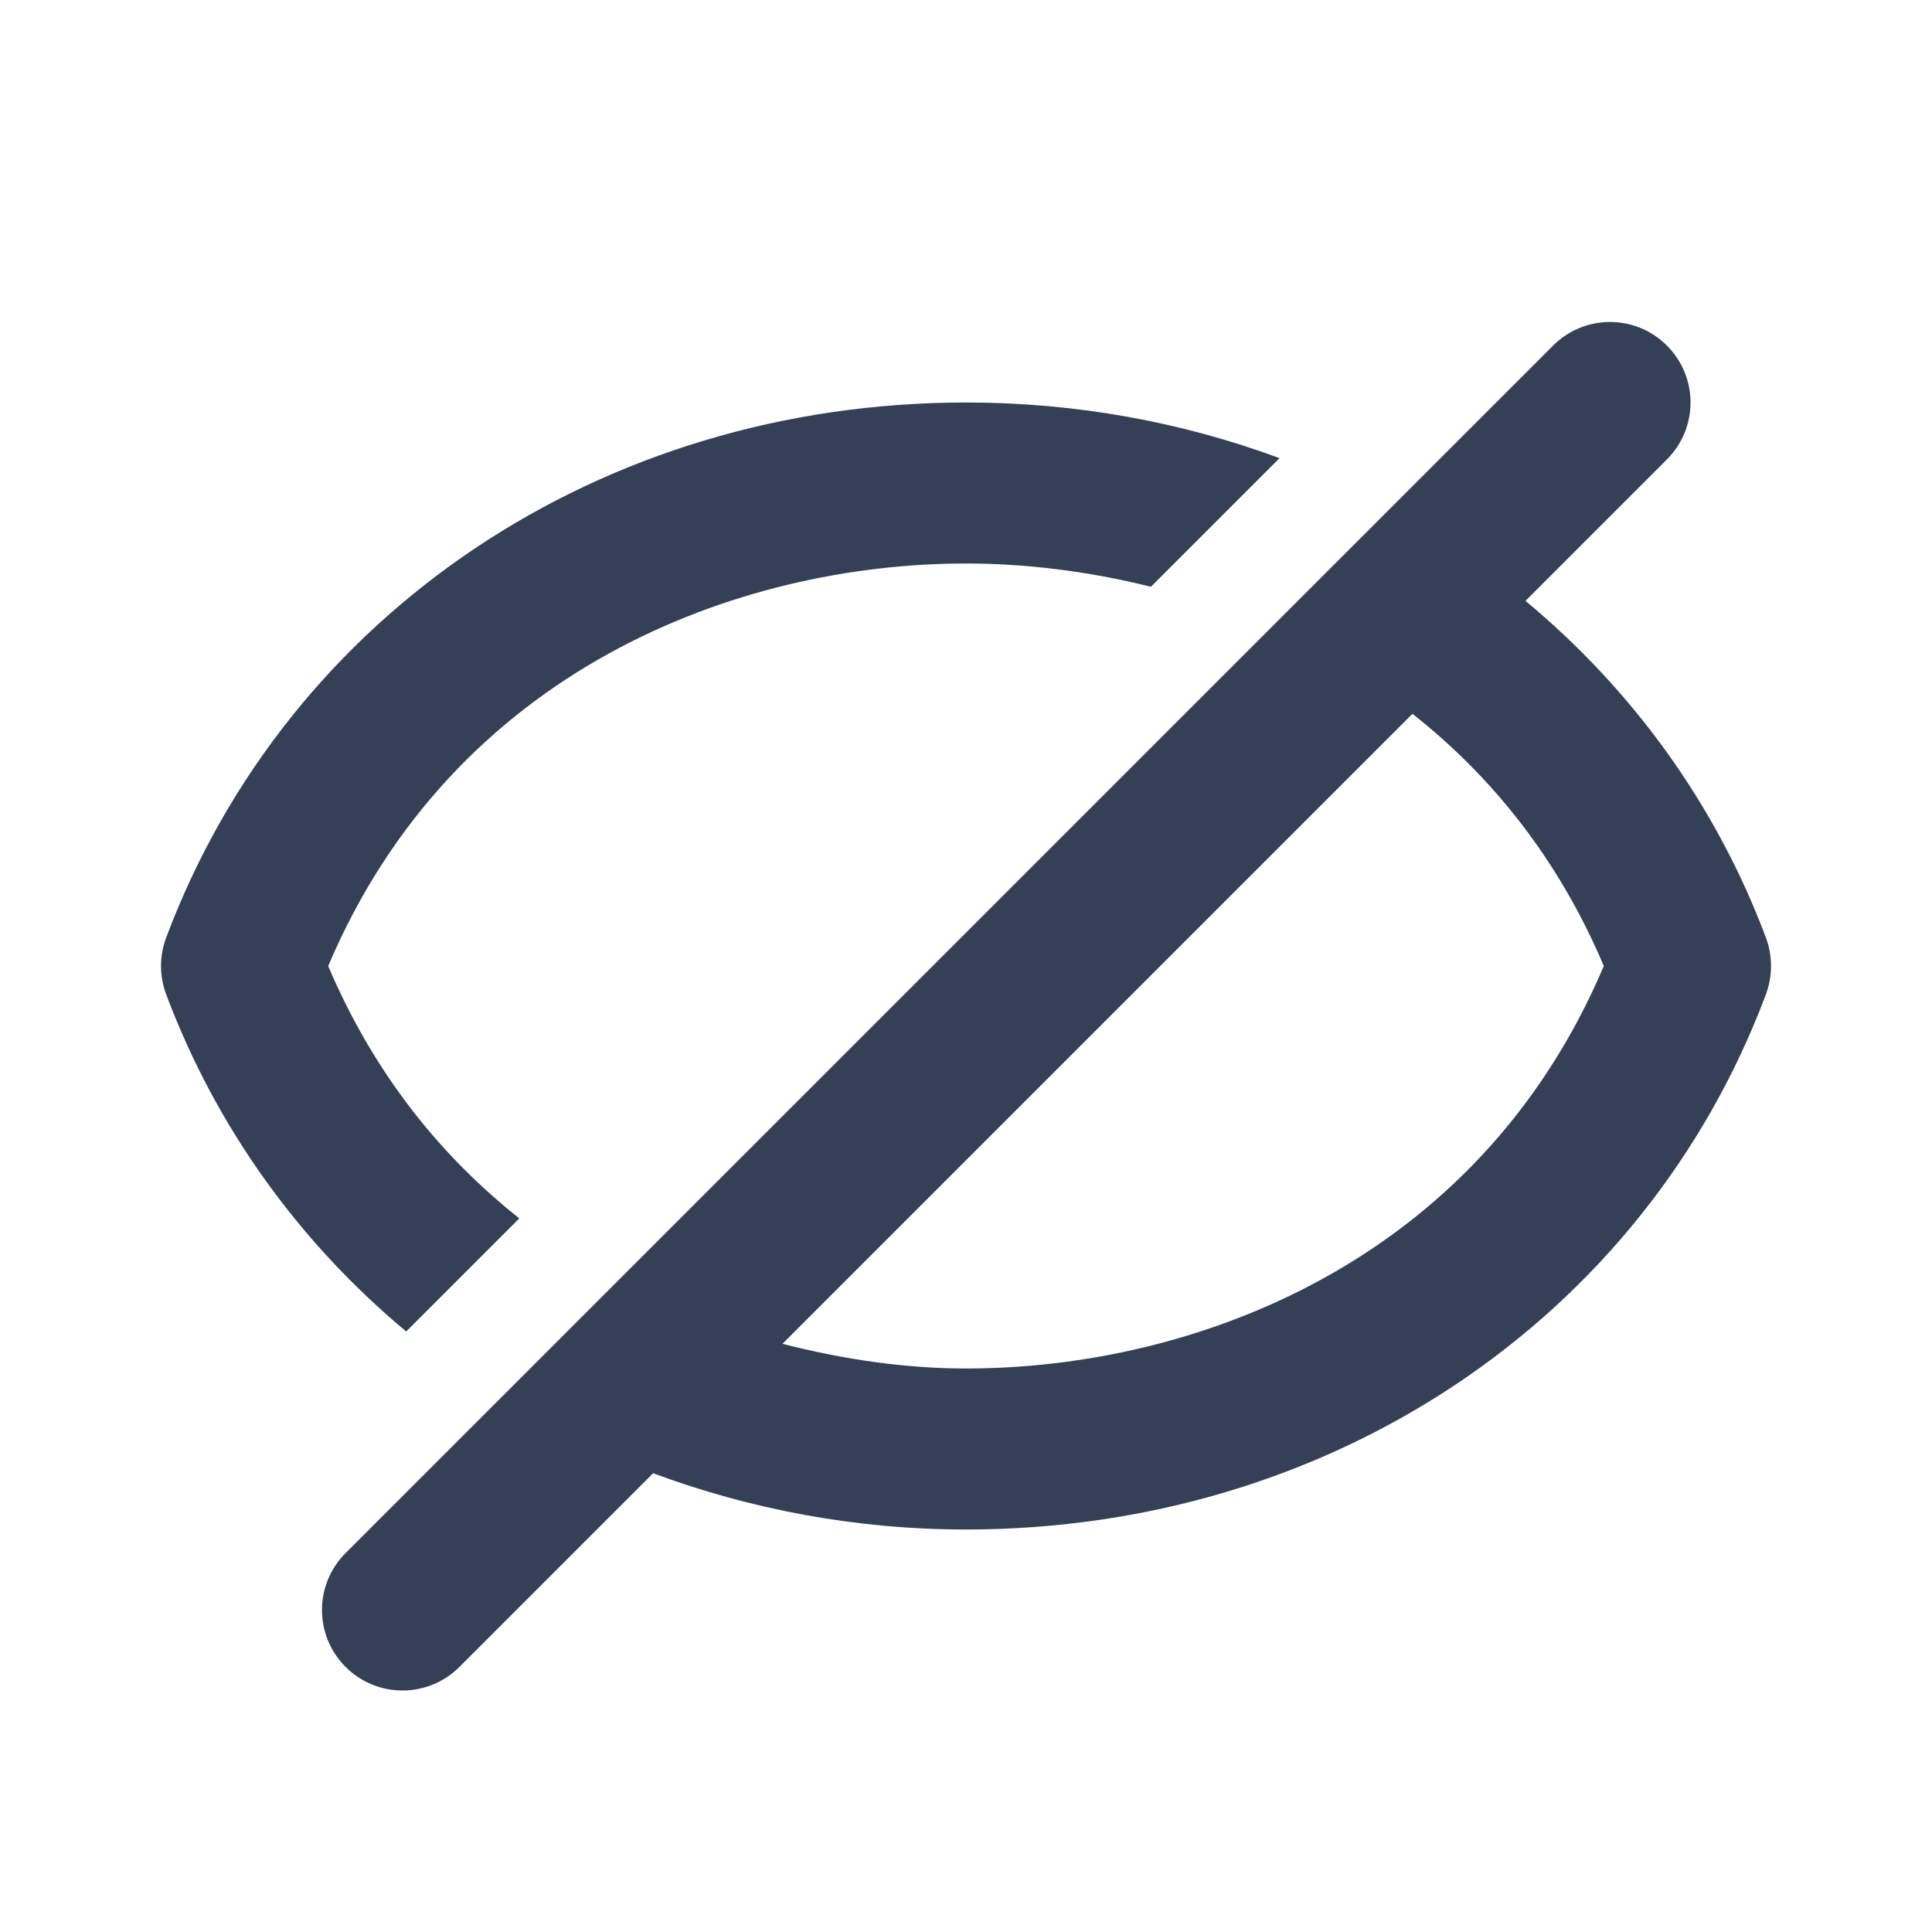 <svg xmlns="http://www.w3.org/2000/svg" width="24" height="24" viewBox="0 0 24 24">
  <path fill="#344055" fill-rule="evenodd" d="M9.72,16.693 L17.546,8.867 C18.515,9.631 19.353,10.653 19.923,12 C18.364,15.678 14.839,17 12,17 C11.27,17 10.495,16.893 9.72,16.693 Z M21.937,11.648 C21.31,9.978 20.269,8.561 18.95,7.464 L20.707,5.707 C21.098,5.316 21.098,4.684 20.707,4.293 C20.316,3.902 19.684,3.902 19.293,4.293 L4.293,19.293 C3.902,19.684 3.902,20.316 4.293,20.707 C4.488,20.902 4.744,21 5,21 C5.256,21 5.512,20.902 5.707,20.707 L8.113,18.301 C9.32,18.749 10.629,19 12,19 C16.521,19 20.422,16.391 21.937,12.352 C22.021,12.125 22.021,11.875 21.937,11.648 M5.046,16.54 L6.451,15.135 C5.484,14.369 4.648,13.346 4.077,12 C5.636,8.322 9.161,7 12,7 C12.735,7 13.516,7.094 14.297,7.289 L15.895,5.691 C14.686,5.244 13.373,5 12,5 C7.479,5 3.578,7.609 2.064,11.648 C1.979,11.875 1.979,12.125 2.064,12.352 C2.69,14.021 3.729,15.442 5.046,16.54"/>
</svg>
